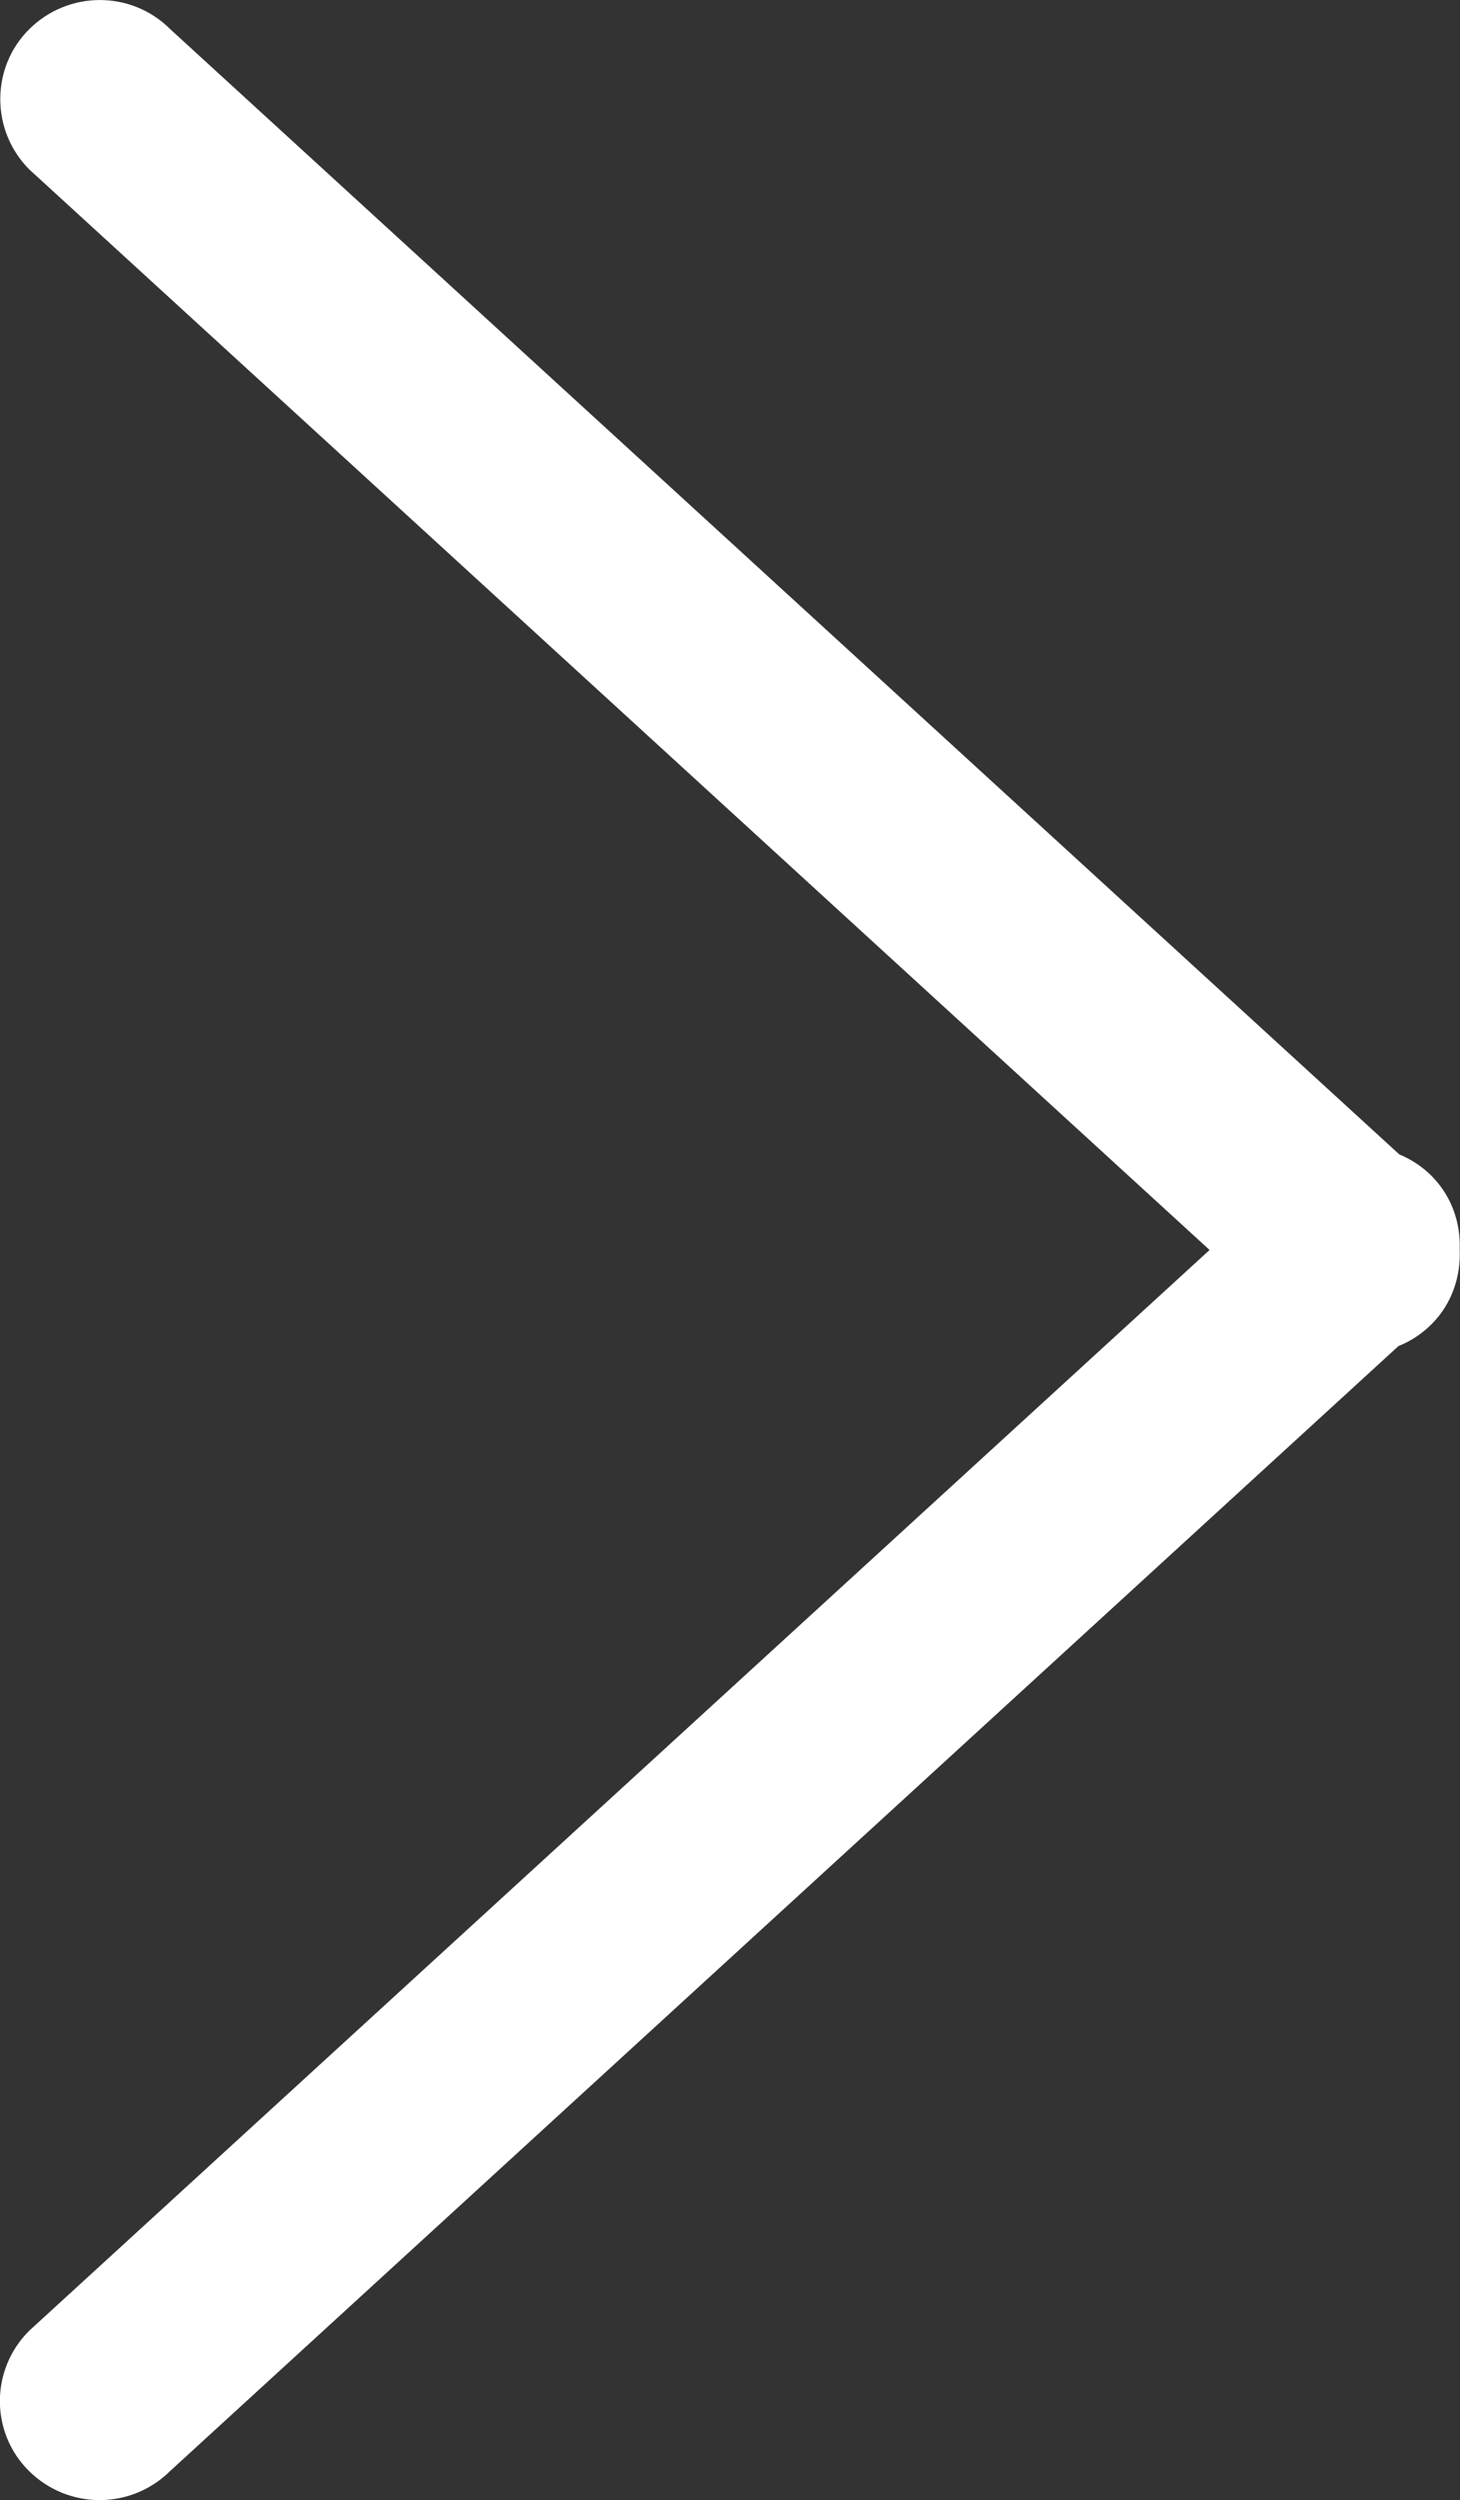 <?xml version="1.0" encoding="utf-8"?>
<!-- Generator: Adobe Illustrator 16.0.0, SVG Export Plug-In . SVG Version: 6.00 Build 0)  -->
<!DOCTYPE svg PUBLIC "-//W3C//DTD SVG 1.1//EN" "http://www.w3.org/Graphics/SVG/1.1/DTD/svg11.dtd">
<svg version="1.1" id="Layer_1" xmlns="http://www.w3.org/2000/svg" xmlns:xlink="http://www.w3.org/1999/xlink" x="0px" y="0px"
	 width="9.346px" height="16.001px" viewBox="0 0 9.346 16.001" enable-background="new 0 0 9.346 16.001" xml:space="preserve">
<rect x="0" y="0" width="9.346" height="16.001" fill="#333333" stroke="none"/>
<path fill="#FFFFFF" d="M7.743,8l-7.557,6.918c-0.249,0.249-0.249,0.651,0,0.897c0.251,0.248,0.652,0.248,0.903,0l7.863-7.2
	c0.076-0.03,0.15-0.078,0.212-0.14c0.132-0.132,0.188-0.309,0.18-0.48c0.006-0.171-0.052-0.341-0.182-0.471
	c-0.06-0.06-0.132-0.105-0.205-0.136L1.09,0.187c-0.249-0.249-0.652-0.249-0.903,0c-0.247,0.245-0.247,0.649,0,0.897L7.743,8z"/>
</svg>
